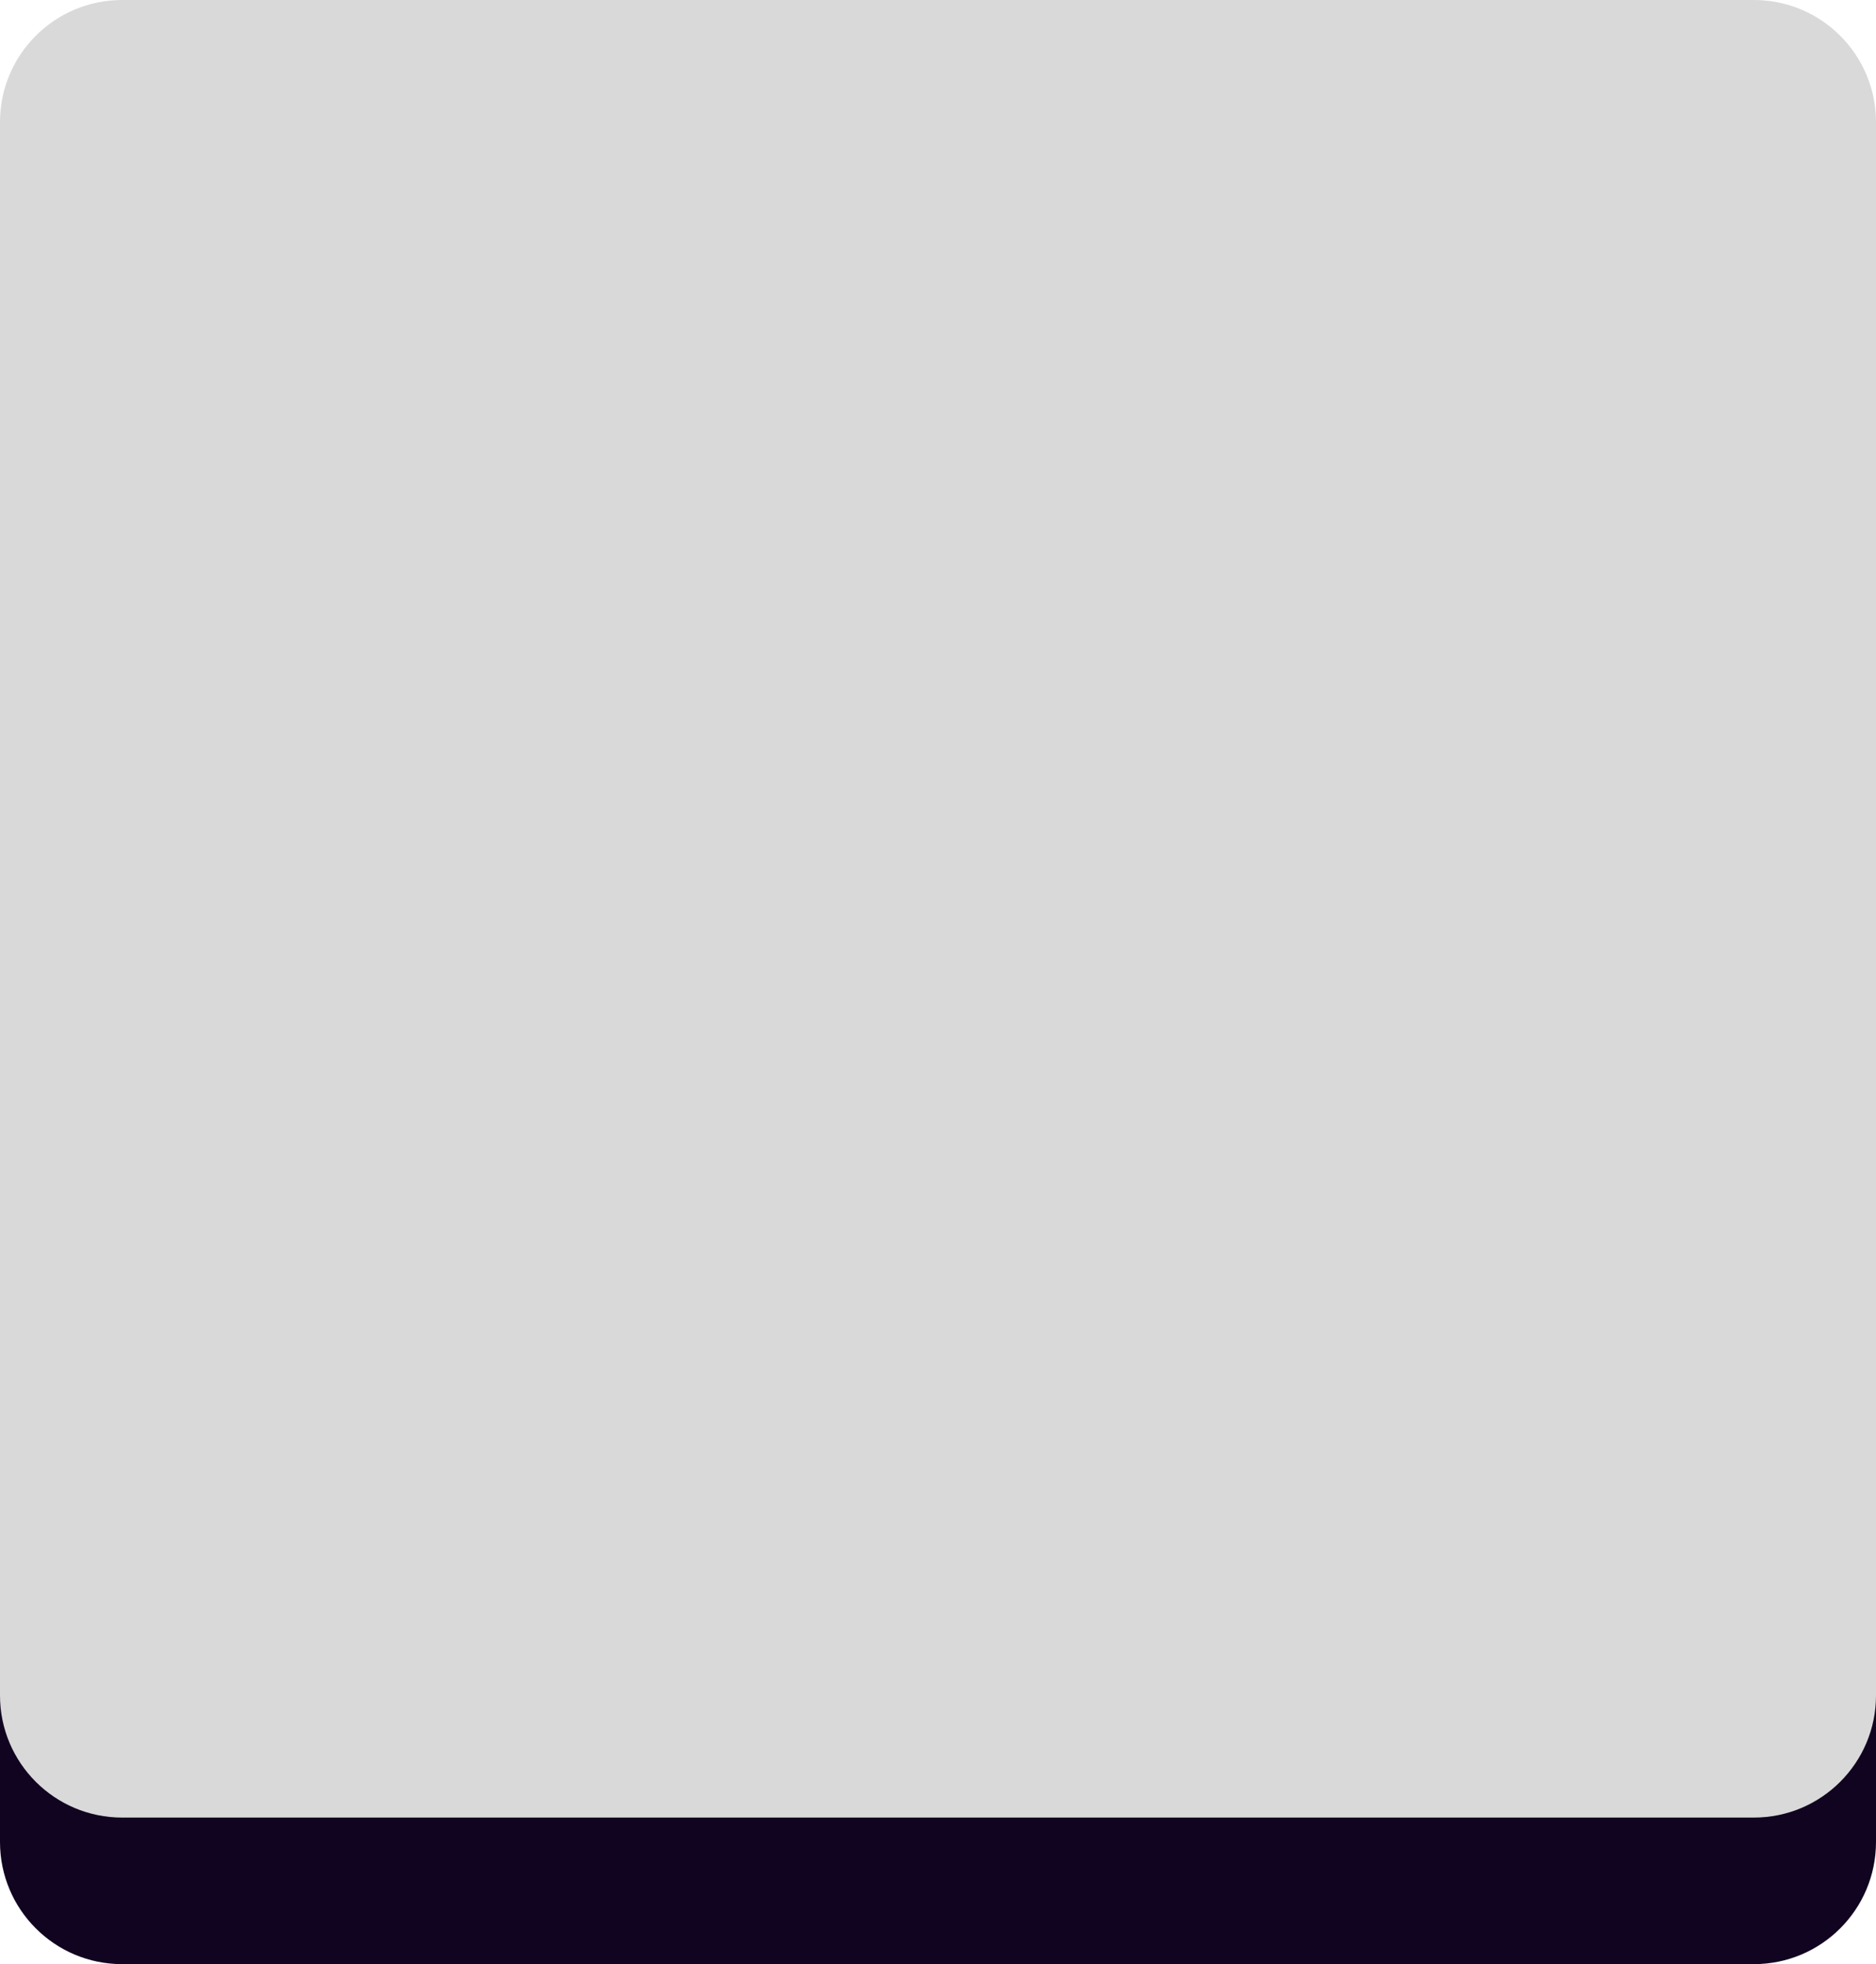 <svg width="384" height="402" viewBox="0 0 384 402" fill="none" xmlns="http://www.w3.org/2000/svg">
<path d="M0 55C0 41.193 11.193 30 25 30H359C372.807 30 384 41.193 384 55V377C384 390.807 372.807 402 359 402H25C11.193 402 0 390.807 0 377V55Z" fill="#110420"/>
<path d="M0 25C0 11.193 11.193 0 25 0H359C372.807 0 384 11.193 384 25V347C384 360.807 372.807 372 359 372H25C11.193 372 0 360.807 0 347V25Z" fill="#D9D9D9"/>
</svg>
